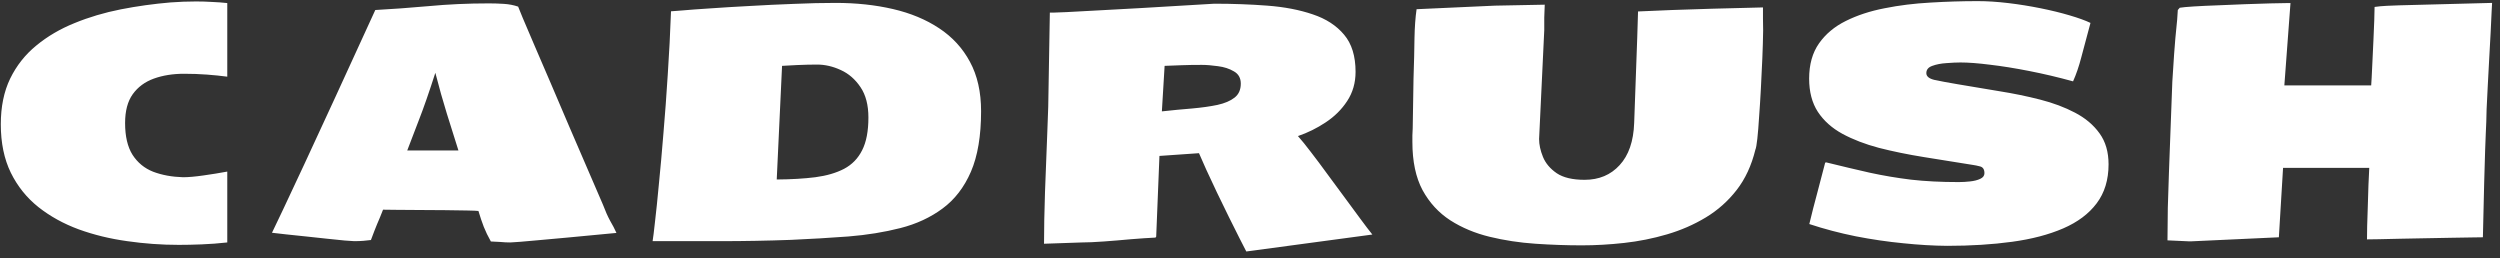 <svg width="242" height="25" viewBox="0 0 242 25" fill="none" xmlns="http://www.w3.org/2000/svg">
<rect x="0" y="0" width="242" height="25" fill="#333333" stroke="none"/>
<path d="M17.312 23.703C15.635 23.703 13.969 23.583 12.312 23.344C10.656 23.115 9.094 22.734 7.625 22.203C6.156 21.662 4.854 20.943 3.719 20.047C2.583 19.141 1.693 18.031 1.047 16.719C0.401 15.396 0.078 13.833 0.078 12.031C0.078 10.333 0.38 8.859 0.984 7.609C1.599 6.349 2.443 5.281 3.516 4.406C4.589 3.521 5.823 2.797 7.219 2.234C8.615 1.661 10.104 1.219 11.688 0.906C13.281 0.594 14.891 0.37 16.516 0.234C17.349 0.172 18.172 0.141 18.984 0.141C19.505 0.141 20.016 0.156 20.516 0.188C21.026 0.208 21.521 0.245 22 0.297V7.422C21.375 7.339 20.713 7.271 20.016 7.219C19.318 7.167 18.583 7.141 17.812 7.141C16.729 7.141 15.755 7.297 14.891 7.609C14.026 7.922 13.344 8.427 12.844 9.125C12.354 9.812 12.109 10.74 12.109 11.906C12.109 13.198 12.349 14.224 12.828 14.984C13.318 15.745 13.984 16.292 14.828 16.625C15.682 16.948 16.646 17.125 17.719 17.156C18.229 17.156 18.885 17.099 19.688 16.984C20.5 16.87 21.271 16.745 22 16.609V23.469C21.156 23.562 20.328 23.625 19.516 23.656C18.713 23.688 17.979 23.703 17.312 23.703ZM49.391 23.469C49.068 23.469 48.75 23.453 48.438 23.422C48.125 23.401 47.818 23.385 47.516 23.375C47.234 22.875 47.005 22.401 46.828 21.953C46.651 21.495 46.479 20.984 46.312 20.422C46.167 20.401 45.792 20.385 45.188 20.375C44.594 20.365 43.885 20.354 43.062 20.344C42.24 20.333 41.411 20.328 40.578 20.328C39.745 20.318 39.005 20.312 38.359 20.312C37.724 20.302 37.297 20.297 37.078 20.297C36.859 20.859 36.667 21.328 36.5 21.703C36.344 22.078 36.146 22.588 35.906 23.234C35.677 23.266 35.432 23.292 35.172 23.312C34.922 23.333 34.625 23.344 34.281 23.344C34.146 23.344 33.839 23.323 33.359 23.281C32.891 23.24 32.328 23.182 31.672 23.109C31.016 23.037 30.338 22.963 29.641 22.891C28.943 22.818 28.297 22.75 27.703 22.688C27.12 22.615 26.662 22.562 26.328 22.531C26.724 21.729 27.766 19.521 29.453 15.906C31.141 12.281 33.432 7.302 36.328 0.969C37.901 0.885 39.62 0.76 41.484 0.594C43.359 0.417 45.307 0.328 47.328 0.328C47.818 0.328 48.302 0.344 48.781 0.375C49.271 0.406 49.729 0.495 50.156 0.641C50.167 0.682 50.312 1.042 50.594 1.719C50.885 2.396 51.266 3.286 51.734 4.391C52.214 5.495 52.745 6.729 53.328 8.094C53.911 9.448 54.505 10.838 55.109 12.266C55.724 13.682 56.312 15.047 56.875 16.359C57.438 17.662 57.932 18.807 58.359 19.797C58.599 20.432 58.833 20.958 59.062 21.375C59.302 21.781 59.505 22.172 59.672 22.547C57.734 22.724 56.141 22.875 54.891 23C53.651 23.115 52.672 23.203 51.953 23.266C51.234 23.328 50.703 23.375 50.359 23.406C50.016 23.438 49.781 23.453 49.656 23.453C49.542 23.463 49.453 23.469 49.391 23.469ZM39.422 14.562H44.375C44.01 13.385 43.635 12.193 43.25 10.984C42.875 9.776 42.505 8.464 42.141 7.047C41.536 8.932 41.005 10.458 40.547 11.625C40.099 12.792 39.724 13.771 39.422 14.562ZM63.172 23.344C63.224 23.042 63.302 22.412 63.406 21.453C63.521 20.484 63.646 19.271 63.781 17.812C63.927 16.354 64.073 14.724 64.219 12.922C64.375 11.109 64.516 9.198 64.641 7.188C64.776 5.177 64.88 3.146 64.953 1.094C64.953 1.094 65.297 1.068 65.984 1.016C66.682 0.953 67.604 0.885 68.75 0.812C69.906 0.729 71.188 0.651 72.594 0.578C74 0.495 75.422 0.427 76.859 0.375C78.297 0.312 79.641 0.281 80.891 0.281C82.88 0.281 84.729 0.479 86.438 0.875C88.146 1.271 89.635 1.891 90.906 2.734C92.188 3.578 93.182 4.661 93.891 5.984C94.609 7.307 94.969 8.901 94.969 10.766C94.969 13.151 94.641 15.104 93.984 16.625C93.328 18.135 92.412 19.323 91.234 20.188C90.068 21.052 88.708 21.682 87.156 22.078C85.604 22.474 83.927 22.745 82.125 22.891C80.323 23.026 78.469 23.135 76.562 23.219C75.427 23.26 74.292 23.292 73.156 23.312C72.031 23.333 70.906 23.344 69.781 23.344H63.172ZM75.188 17.375C76.583 17.365 77.828 17.292 78.922 17.156C80.016 17.01 80.943 16.74 81.703 16.344C82.474 15.938 83.057 15.338 83.453 14.547C83.859 13.755 84.062 12.698 84.062 11.375C84.062 10.167 83.807 9.188 83.297 8.438C82.787 7.677 82.151 7.125 81.391 6.781C80.63 6.427 79.865 6.25 79.094 6.25C78.51 6.25 77.865 6.266 77.156 6.297C76.458 6.328 75.974 6.354 75.703 6.375L75.188 17.375ZM120.641 24.344C120.495 24.073 120.271 23.635 119.969 23.031C119.667 22.427 119.323 21.74 118.938 20.969C118.562 20.198 118.182 19.417 117.797 18.625C117.422 17.823 117.078 17.088 116.766 16.422C116.464 15.745 116.229 15.213 116.062 14.828L112.234 15.094L111.922 22.859C111.922 22.943 111.885 22.99 111.812 23C111.167 23.031 110.391 23.083 109.484 23.156C108.589 23.24 107.708 23.312 106.844 23.375C105.979 23.438 105.271 23.469 104.719 23.469L101.062 23.594C101.062 22.177 101.094 20.51 101.156 18.594C101.229 16.677 101.302 14.781 101.375 12.906L101.469 10.328L101.625 1.219C101.667 1.219 101.797 1.219 102.016 1.219C102.234 1.208 102.641 1.193 103.234 1.172C103.828 1.141 104.703 1.094 105.859 1.031C107.016 0.969 108.542 0.885 110.438 0.781C112.333 0.667 114.703 0.526 117.547 0.359C119.339 0.359 121.052 0.422 122.688 0.547C124.333 0.672 125.797 0.953 127.078 1.391C128.359 1.818 129.37 2.474 130.109 3.359C130.849 4.234 131.219 5.432 131.219 6.953C131.219 8.016 130.948 8.958 130.406 9.781C129.875 10.594 129.182 11.281 128.328 11.844C127.484 12.406 126.589 12.849 125.641 13.172C125.995 13.568 126.417 14.088 126.906 14.734C127.406 15.38 127.932 16.083 128.484 16.844C129.047 17.604 129.604 18.359 130.156 19.109C130.708 19.859 131.219 20.552 131.688 21.188C132.156 21.823 132.542 22.328 132.844 22.703L120.641 24.344ZM112.469 10.781C113.51 10.667 114.49 10.573 115.406 10.5C116.333 10.417 117.146 10.302 117.844 10.156C118.552 10 119.104 9.766 119.5 9.453C119.906 9.141 120.109 8.688 120.109 8.094C120.109 7.552 119.885 7.156 119.438 6.906C119 6.646 118.484 6.479 117.891 6.406C117.307 6.323 116.786 6.281 116.328 6.281C115.568 6.281 114.927 6.292 114.406 6.312C113.885 6.333 113.328 6.354 112.734 6.375L112.469 10.781ZM153.109 23.75C151.651 23.75 150.156 23.698 148.625 23.594C147.094 23.49 145.62 23.266 144.203 22.922C142.786 22.578 141.516 22.047 140.391 21.328C139.266 20.599 138.37 19.625 137.703 18.406C137.047 17.177 136.719 15.625 136.719 13.75C136.719 13.542 136.719 13.328 136.719 13.109C136.729 12.88 136.74 12.651 136.75 12.422L136.828 7.625C136.88 6.062 136.911 4.75 136.922 3.688C136.943 2.625 137.01 1.693 137.125 0.891L144.703 0.547L149.531 0.453C149.51 0.87 149.495 1.286 149.484 1.703C149.484 2.12 149.484 2.526 149.484 2.922L149 13.125C148.99 13.198 148.984 13.307 148.984 13.453C148.984 13.995 149.109 14.573 149.359 15.188C149.609 15.802 150.052 16.328 150.688 16.766C151.323 17.193 152.224 17.406 153.391 17.406C154.786 17.406 155.917 16.932 156.781 15.984C157.656 15.037 158.125 13.677 158.188 11.906L158.484 3.656L158.562 1.109C159.615 1.057 160.714 1.01 161.859 0.969C163.016 0.927 164.307 0.885 165.734 0.844C167.161 0.802 168.802 0.76 170.656 0.719C170.656 1.083 170.656 1.448 170.656 1.812C170.667 2.177 170.672 2.557 170.672 2.953C170.661 3.766 170.635 4.661 170.594 5.641C170.552 6.609 170.505 7.589 170.453 8.578C170.401 9.557 170.344 10.469 170.281 11.312C170.229 12.156 170.172 12.865 170.109 13.438C170.047 14 169.984 14.349 169.922 14.484C169.547 16.016 168.943 17.318 168.109 18.391C167.276 19.463 166.281 20.349 165.125 21.047C163.969 21.745 162.714 22.292 161.359 22.688C160.016 23.083 158.635 23.359 157.219 23.516C155.812 23.672 154.443 23.75 153.109 23.75ZM188.484 23.797C187.161 23.787 185.745 23.703 184.234 23.547C182.724 23.401 181.193 23.177 179.641 22.875C178.089 22.562 176.589 22.167 175.141 21.688C175.391 20.646 175.641 19.667 175.891 18.75C176.141 17.823 176.396 16.849 176.656 15.828C176.656 15.755 176.698 15.719 176.781 15.719C178.302 16.094 179.708 16.427 181 16.719C182.292 17 183.62 17.224 184.984 17.391C186.349 17.547 187.891 17.625 189.609 17.625C189.964 17.625 190.328 17.604 190.703 17.562C191.089 17.521 191.417 17.438 191.688 17.312C191.958 17.188 192.094 17.005 192.094 16.766C192.094 16.401 191.953 16.182 191.672 16.109C191.391 16.037 191.167 15.99 191 15.969C189.365 15.708 187.771 15.453 186.219 15.203C184.667 14.953 183.219 14.656 181.875 14.312C180.542 13.958 179.365 13.505 178.344 12.953C177.333 12.401 176.542 11.693 175.969 10.828C175.406 9.964 175.125 8.891 175.125 7.609C175.125 6.245 175.443 5.109 176.078 4.203C176.714 3.297 177.578 2.573 178.672 2.031C179.776 1.479 181.031 1.068 182.438 0.797C183.844 0.516 185.318 0.333 186.859 0.25C188.411 0.156 189.943 0.109 191.453 0.109C192.359 0.109 193.339 0.172 194.391 0.297C195.443 0.422 196.484 0.589 197.516 0.797C198.547 1.005 199.484 1.234 200.328 1.484C201.182 1.734 201.859 1.979 202.359 2.219C202.005 3.542 201.708 4.651 201.469 5.547C201.24 6.432 200.974 7.208 200.672 7.875C199.234 7.479 197.823 7.146 196.438 6.875C195.062 6.604 193.797 6.401 192.641 6.266C191.495 6.12 190.542 6.047 189.781 6.047C189.396 6.047 188.943 6.068 188.422 6.109C187.901 6.141 187.443 6.229 187.047 6.375C186.661 6.51 186.469 6.745 186.469 7.078C186.469 7.391 186.729 7.609 187.25 7.734C187.781 7.849 188.536 7.99 189.516 8.156C190.828 8.375 192.167 8.599 193.531 8.828C194.906 9.047 196.224 9.318 197.484 9.641C198.745 9.964 199.87 10.385 200.859 10.906C201.859 11.427 202.651 12.094 203.234 12.906C203.818 13.708 204.109 14.708 204.109 15.906C204.109 17.406 203.724 18.667 202.953 19.688C202.193 20.698 201.115 21.505 199.719 22.109C198.323 22.713 196.672 23.146 194.766 23.406C192.859 23.667 190.766 23.797 188.484 23.797ZM211.844 23.359L209.812 23.266C209.812 22.328 209.823 21.281 209.844 20.125C209.875 18.958 209.911 17.823 209.953 16.719C209.953 16.604 209.958 16.463 209.969 16.297C209.979 16.13 209.984 15.99 209.984 15.875L210.281 7.906C210.333 7.062 210.391 6.177 210.453 5.25C210.516 4.312 210.615 3.198 210.75 1.906L210.812 0.969L211 0.75C211.24 0.708 211.688 0.667 212.344 0.625C213.01 0.583 213.781 0.547 214.656 0.516C215.542 0.474 216.432 0.438 217.328 0.406C218.234 0.375 219.052 0.349 219.781 0.328C220.521 0.307 221.068 0.297 221.422 0.297H221.719L221.125 8.266H229.531C229.542 8.203 229.557 7.948 229.578 7.5C229.599 7.052 229.625 6.505 229.656 5.859C229.688 5.214 229.719 4.547 229.75 3.859C229.781 3.172 229.807 2.542 229.828 1.969C229.849 1.385 229.859 0.953 229.859 0.672C230.214 0.62 230.615 0.583 231.062 0.562C231.521 0.542 231.911 0.526 232.234 0.516L241.234 0.281C241.234 0.333 241.219 0.62 241.188 1.141C241.167 1.661 241.135 2.328 241.094 3.141C241.052 3.943 241.005 4.802 240.953 5.719C240.911 6.635 240.865 7.521 240.812 8.375C240.771 9.219 240.734 9.953 240.703 10.578C240.682 11.193 240.672 11.599 240.672 11.797C240.672 11.922 240.667 12.047 240.656 12.172C240.656 12.297 240.646 12.531 240.625 12.875C240.615 13.219 240.594 13.766 240.562 14.516C240.542 15.266 240.51 16.318 240.469 17.672C240.438 19.026 240.396 20.792 240.344 22.969C240.198 22.969 239.849 22.974 239.297 22.984C238.755 22.995 238.094 23.005 237.312 23.016C236.531 23.037 235.708 23.052 234.844 23.062C233.979 23.083 233.146 23.099 232.344 23.109C231.552 23.13 230.865 23.146 230.281 23.156C229.708 23.167 229.323 23.172 229.125 23.172C229.125 22.891 229.13 22.463 229.141 21.891C229.161 21.307 229.182 20.667 229.203 19.969C229.224 19.271 229.245 18.588 229.266 17.922C229.297 17.255 229.323 16.698 229.344 16.25H221L220.594 22.969L212.156 23.359H211.844Z" fill="white"/>
</svg>
